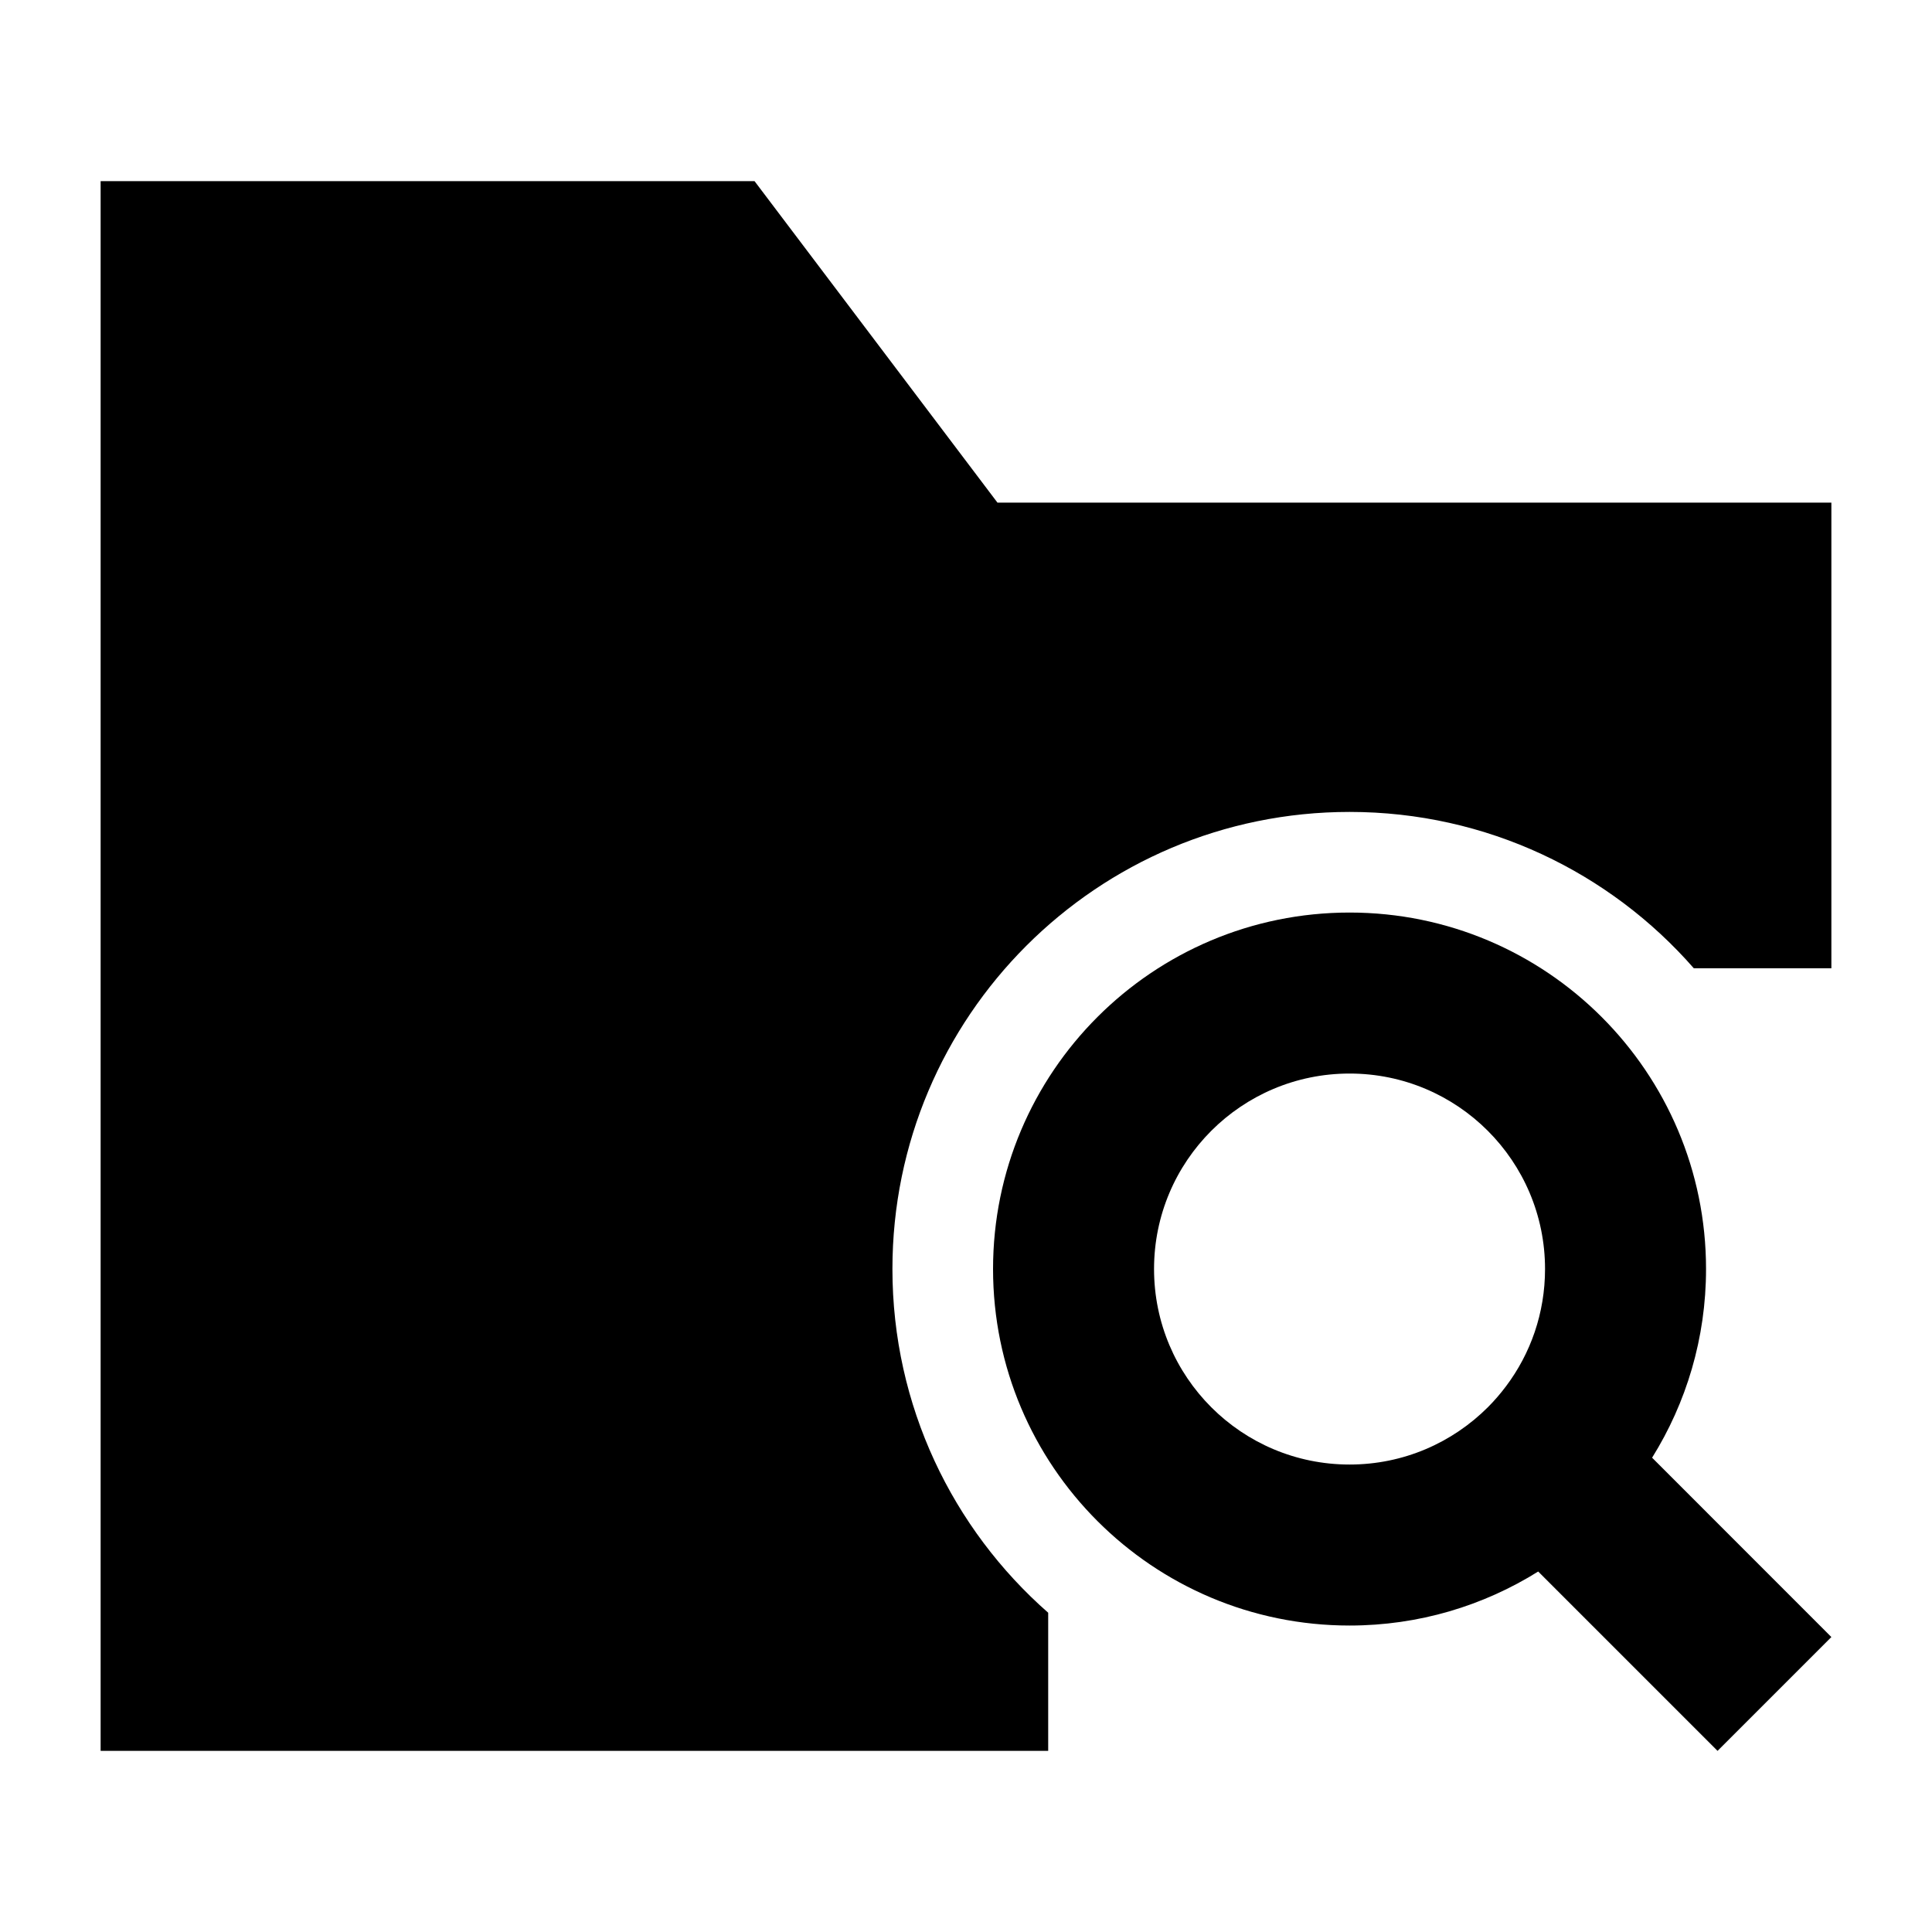 <svg width="24" height="24" viewBox="0 0 24 24" xmlns="http://www.w3.org/2000/svg">
    <path fill-rule="evenodd" clip-rule="evenodd" d="M12.336 15.764C12.336 13.319 14.319 11.336 16.765 11.336C19.21 11.336 21.193 13.319 21.193 15.764C21.193 16.624 20.947 17.428 20.523 18.108L22.75 20.336L21.336 21.75L19.108 19.522C18.428 19.947 17.625 20.193 16.765 20.193C14.319 20.193 12.336 18.21 12.336 15.764ZM16.765 13.336C15.423 13.336 14.336 14.423 14.336 15.764C14.336 17.106 15.423 18.193 16.765 18.193C17.435 18.193 18.041 17.922 18.482 17.482C18.563 17.401 18.638 17.314 18.708 17.221C19.013 16.816 19.193 16.312 19.193 15.764C19.193 14.423 18.106 13.336 16.765 13.336Z"/>
    <path d="M9.373 2.25H1.25V21.75H13.021V20.034C11.835 18.993 11.086 17.466 11.086 15.764C11.086 12.628 13.628 10.086 16.765 10.086C18.47 10.086 20 10.838 21.041 12.028H22.75V6.244H12.391L9.373 2.25Z"/>
</svg>
